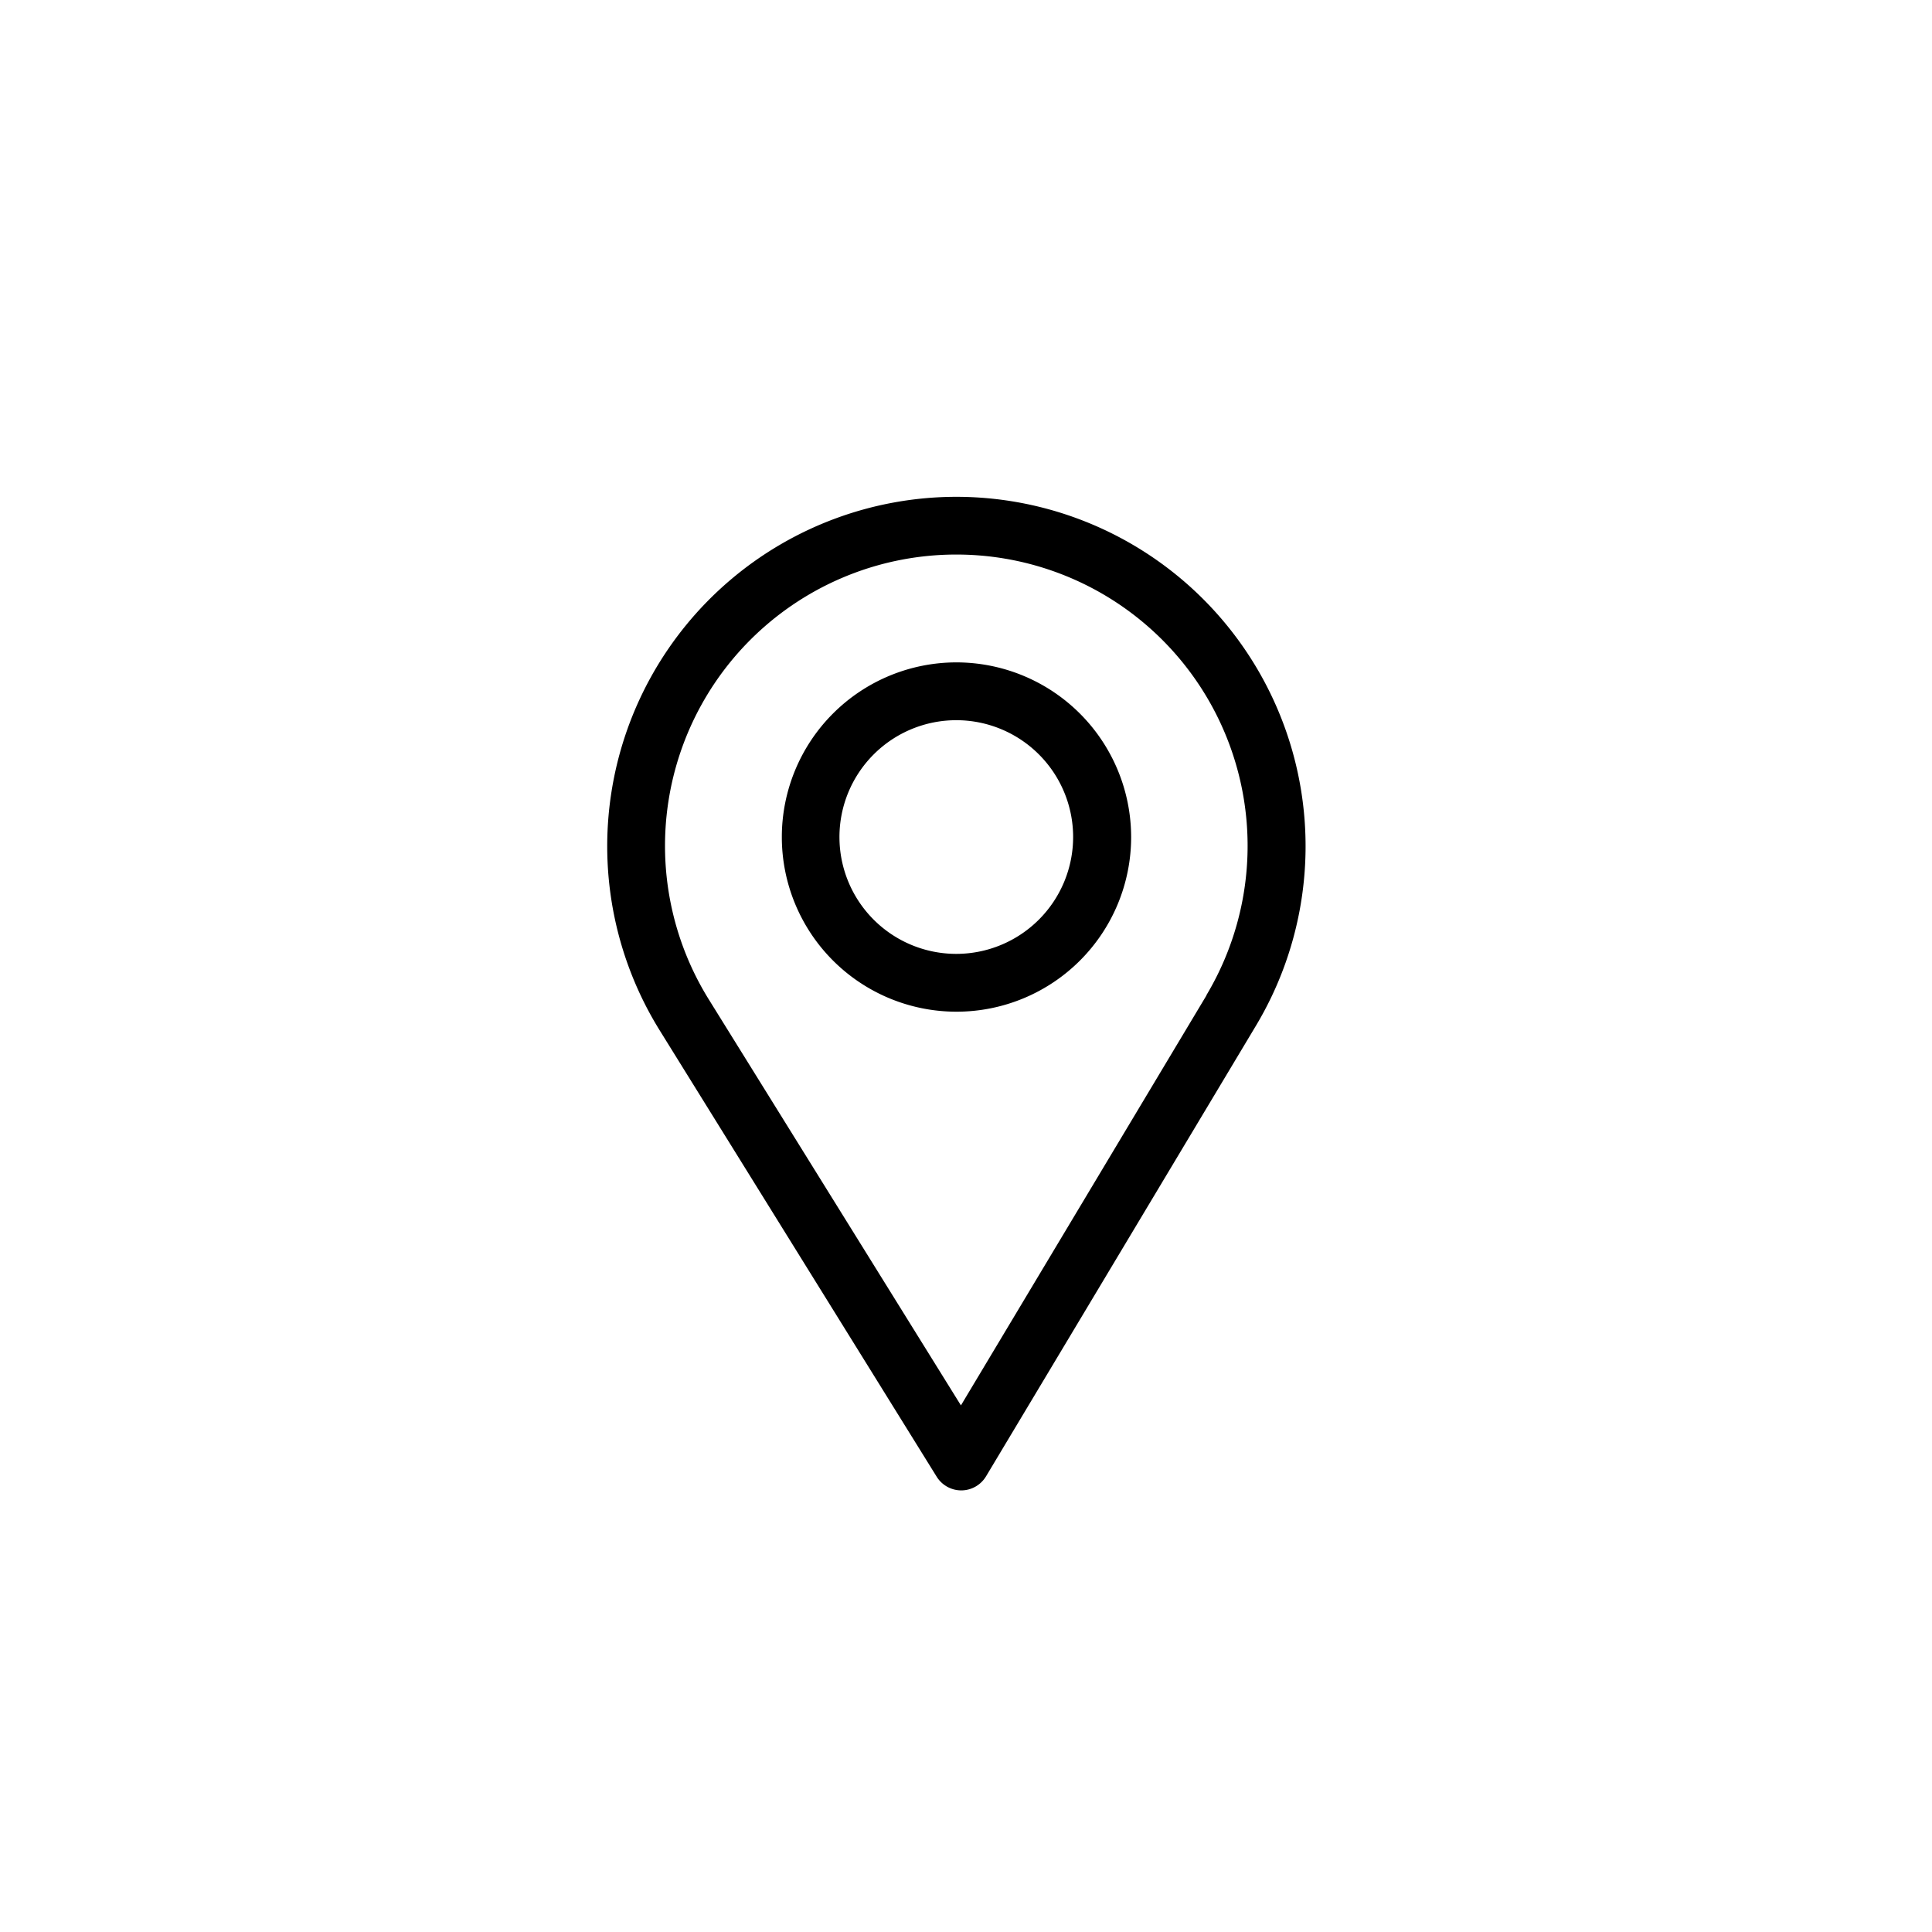 <svg xmlns="http://www.w3.org/2000/svg" xmlns:xlink="http://www.w3.org/1999/xlink" width="40" height="40" viewBox="0 0 40 40"><style>svg { stroke: none;}</style><defs><clipPath id="b"><rect width="40" height="40"/></clipPath></defs><g id="a" clip-path="url(#b)"><path d="M83.232,0A7.234,7.234,0,0,0,77.08,11.035l5.741,9.251a.6.6,0,0,0,.512.285h0a.6.6,0,0,0,.512-.293l5.595-9.341A7.234,7.234,0,0,0,83.232,0ZM88.41,10.319l-5.086,8.492L78.1,10.4a6.031,6.031,0,1,1,10.306-.081Z" transform="translate(-63.429 10.286)"/><path d="M169.616,90a3.616,3.616,0,1,0,3.616,3.616A3.62,3.62,0,0,0,169.616,90Zm0,6.035a2.419,2.419,0,1,1,2.415-2.419A2.421,2.421,0,0,1,169.616,96.035Z" transform="translate(-149.813 -76.286)"/></g></svg>